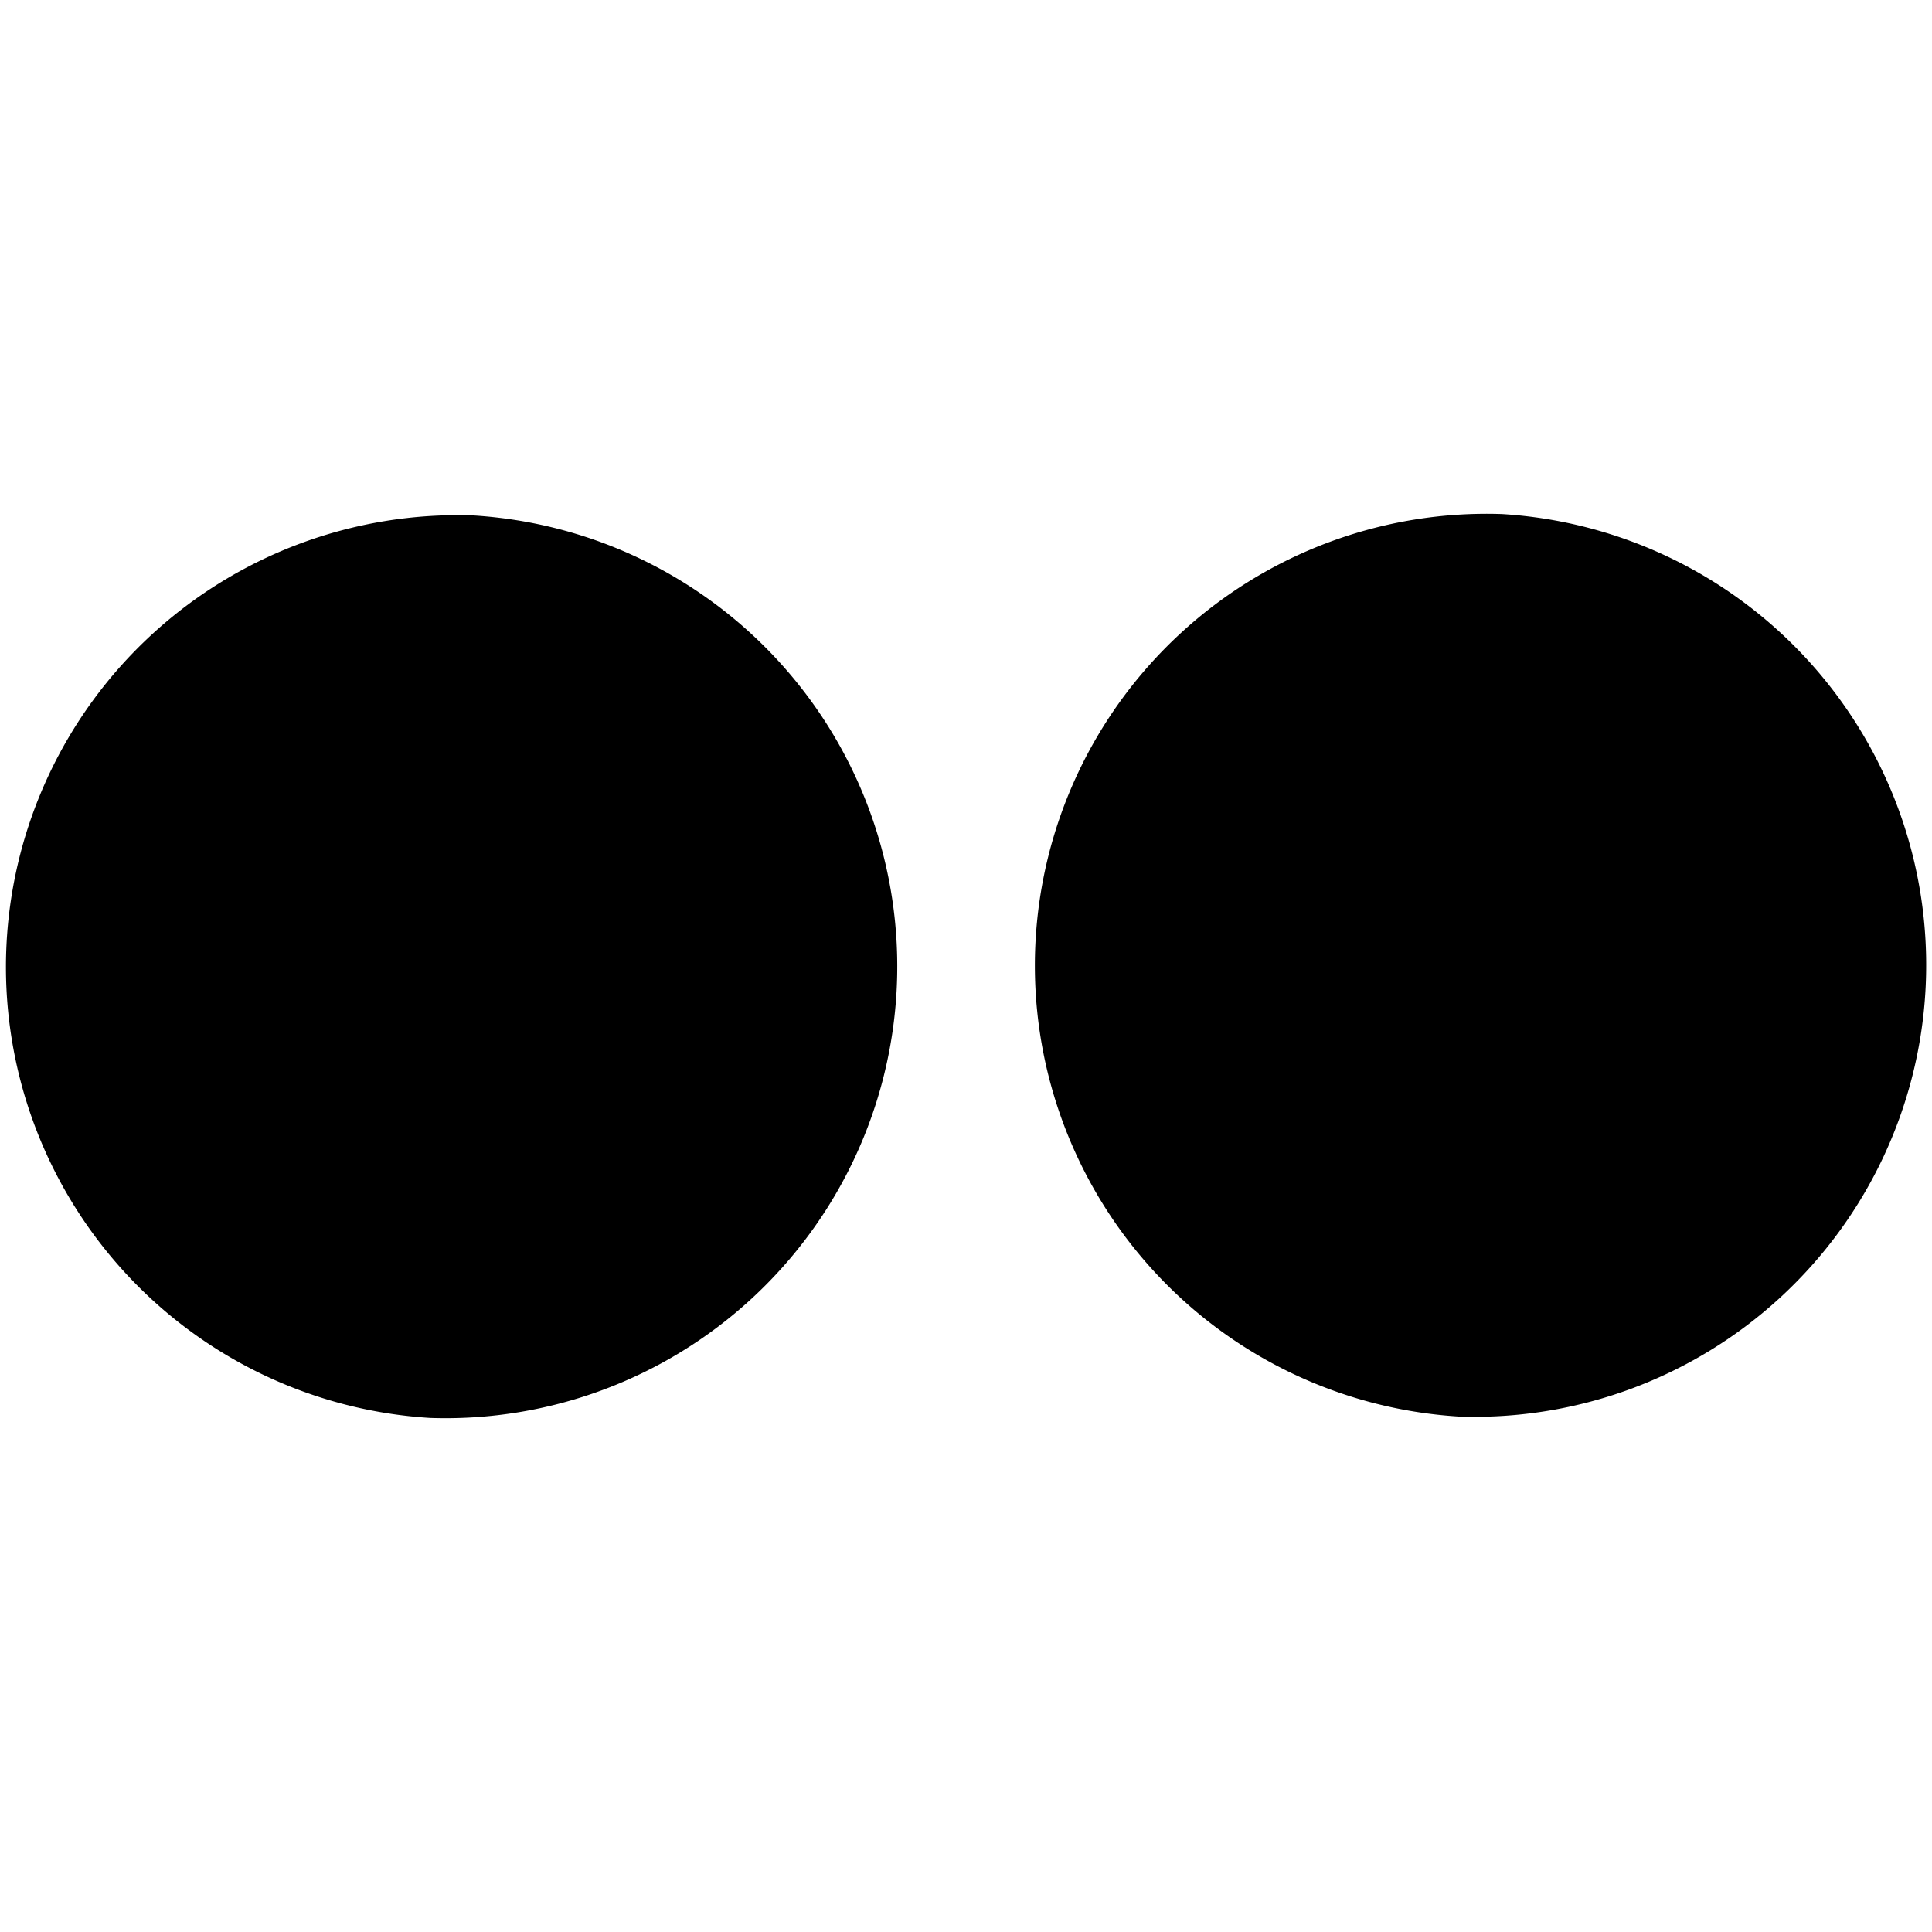 <svg data-tags="flickr" xmlns="http://www.w3.org/2000/svg" viewBox="0 0 14 14"><path d="M3.428 3.735a3.274 3.274 0 01-.311 6.54 3.274 3.274 0 01.311-6.54zM10.884 3.725a3.274 3.274 0 01-.311 6.54 3.274 3.274 0 01.311-6.54z"/></svg>